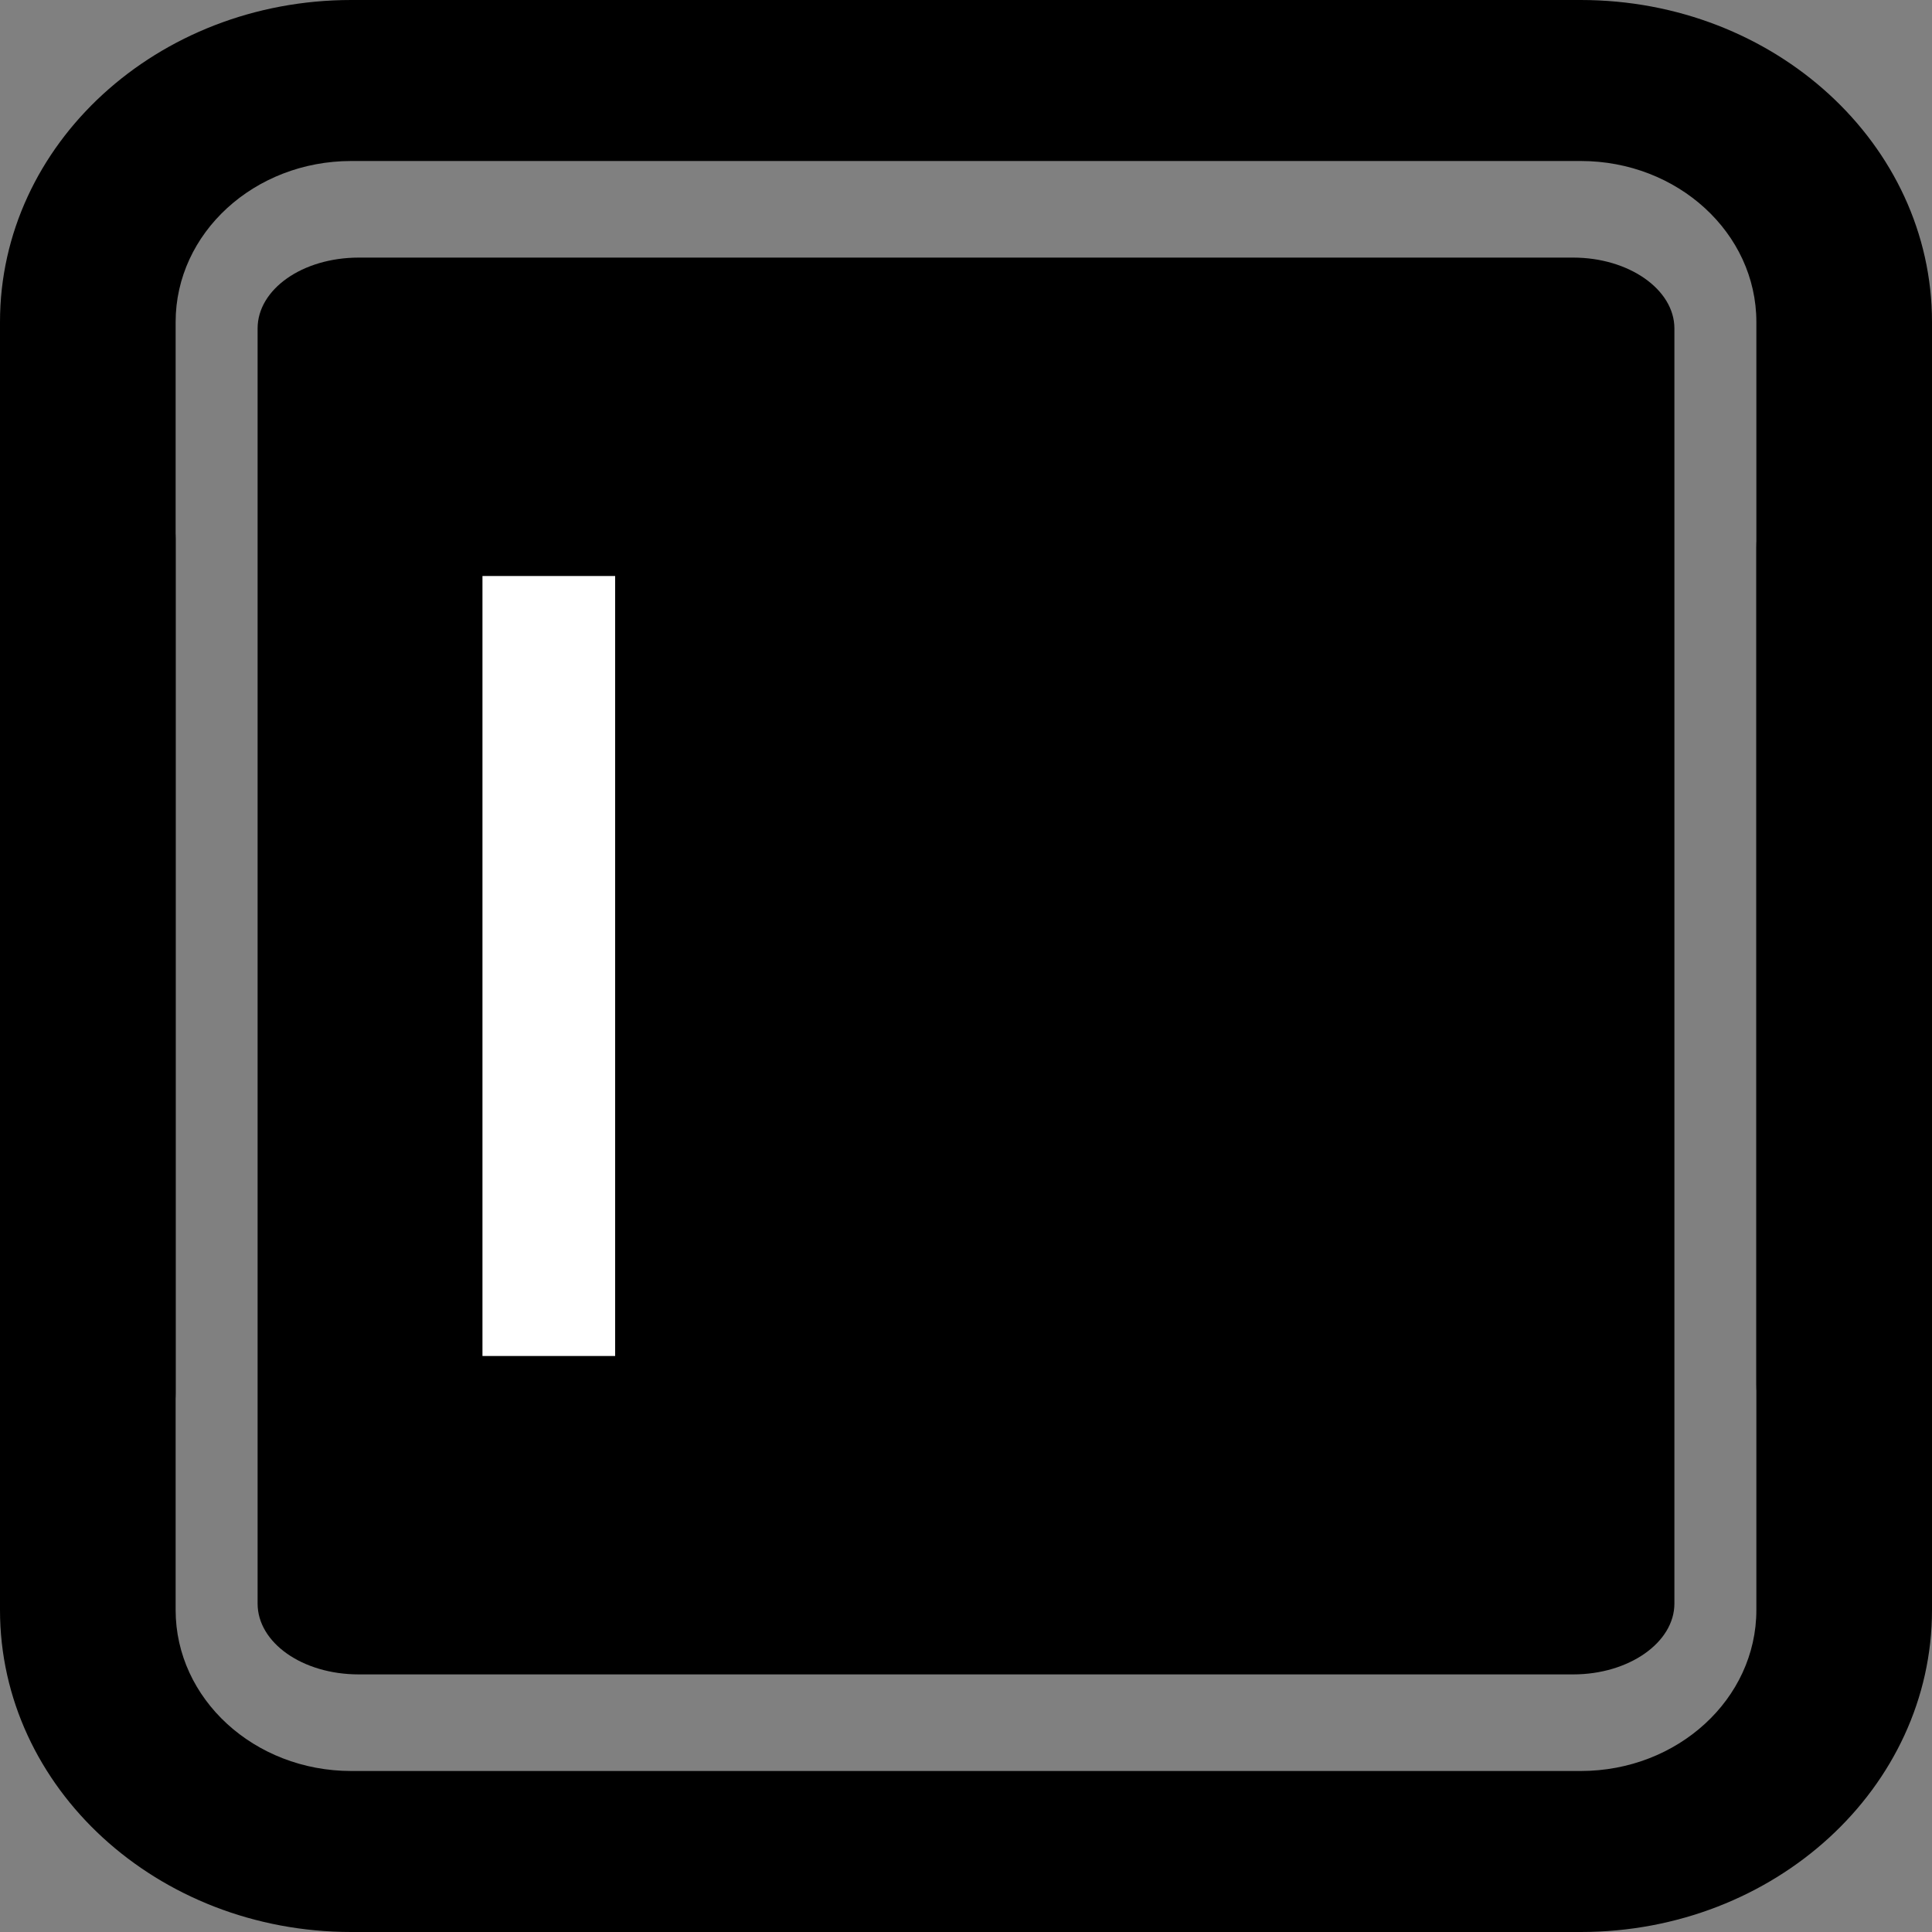 <?xml version="1.0" encoding="UTF-8" standalone="no"?>
<!-- Created with Inkscape (http://www.inkscape.org/) -->

<svg
   width="300mm"
   height="300mm"
   viewBox="0 0 300 300"
   version="1.1"
   id="svg191"
   inkscape:version="1.2.2 (b0a84865, 2022-12-01)"
   sodipodi:docname="custom_handle_cylinder.svg"
   inkscape:export-filename="custom-handle-cylinder.pdf"
   inkscape:export-xdpi="96"
   inkscape:export-ydpi="96"
   xmlns:inkscape="http://www.inkscape.org/namespaces/inkscape"
   xmlns:sodipodi="http://sodipodi.sourceforge.net/DTD/sodipodi-0.dtd"
   xmlns="http://www.w3.org/2000/svg"
   xmlns:svg="http://www.w3.org/2000/svg">
  <rect x="0" y="0" width="300" height="300" fill="#808080" stroke="none"/>
  <sodipodi:namedview
     id="namedview193"
     pagecolor="#ffffff"
     bordercolor="#000000"
     borderopacity="0.25"
     inkscape:showpageshadow="2"
     inkscape:pageopacity="0.0"
     inkscape:pagecheckerboard="0"
     inkscape:deskcolor="#d1d1d1"
     inkscape:document-units="mm"
     showgrid="false"
     inkscape:zoom="0.42380027"
     inkscape:cx="36.573832"
     inkscape:cy="496.69624"
     inkscape:window-width="1728"
     inkscape:window-height="1027"
     inkscape:window-x="0"
     inkscape:window-y="38"
     inkscape:window-maximized="0"
     inkscape:current-layer="layer1" />
  <defs
     id="defs188" />
  <g
     inkscape:label="Layer 1"
     inkscape:groupmode="layer"
     id="layer1">
    <path
       d="m 286.364,227.58 c 7.53,0 13.636,-5.591 13.636,-12.5 L 300,50 C 300,22.386 275.579,-2.5e-6 245.455,-2.5e-6 H 54.545 C 24.42,-2.5e-6 -1.65e-6,22.386 -1.65e-6,50 l 1e-13,166.329 c 10e-14,6.909 6.105,12.5 13.636,12.5 7.53,0 13.636,-5.591 13.636,-12.5 l 0,-166.329 c 0,-13.807 12.21,-25 27.273,-25 H 245.455 c 15.061,0 27.273,11.193 27.273,25 l 0,165.08 c 0,6.909 6.105,12.5 13.636,12.5 z"
       id="path442"
       style="stroke-width:13.056"
       sodipodi:nodetypes="sssssssssssssss" />
    <path
       d="M 244.286,260 C 252.929,260 260,255.05 260,249 V 51 c 0,-6.05 -7.071,-11 -15.714,-11 H 55.714 c -8.8,0 -15.714,4.95 -15.714,11 V 249 c 0,6.05 6.914,11 15.714,11 z"
       id="path611"
       style="stroke-width:13.148"
       sodipodi:nodetypes="sssssssss" />
    <path
       d="m 286.364,72.42 c 7.53,0 13.636,5.591 13.636,12.5 V 250 c 0,27.614 -24.421,50 -54.545,50 H 54.545 C 24.42,300 -3.05e-6,277.614 -3.05e-6,250 V 83.671 c 0,-6.909 6.105,-12.5 13.636,-12.5 7.53,0 13.636,5.591 13.636,12.5 V 250 c 0,13.807 12.21,25 27.273,25 H 245.455 c 15.061,0 27.273,-11.193 27.273,-25 V 84.92 c 0,-6.909 6.105,-12.5 13.636,-12.5 z"
       id="path620"
       style="stroke-width:13.056"
       sodipodi:nodetypes="sssssssssssssss" />
    <rect
       style="fill:#ffffff;stroke-width:0.652"
       id="rect636"
       width="20.602"
       height="121.116"
       x="74.917"
       y="89.442" />
  </g>
</svg>
